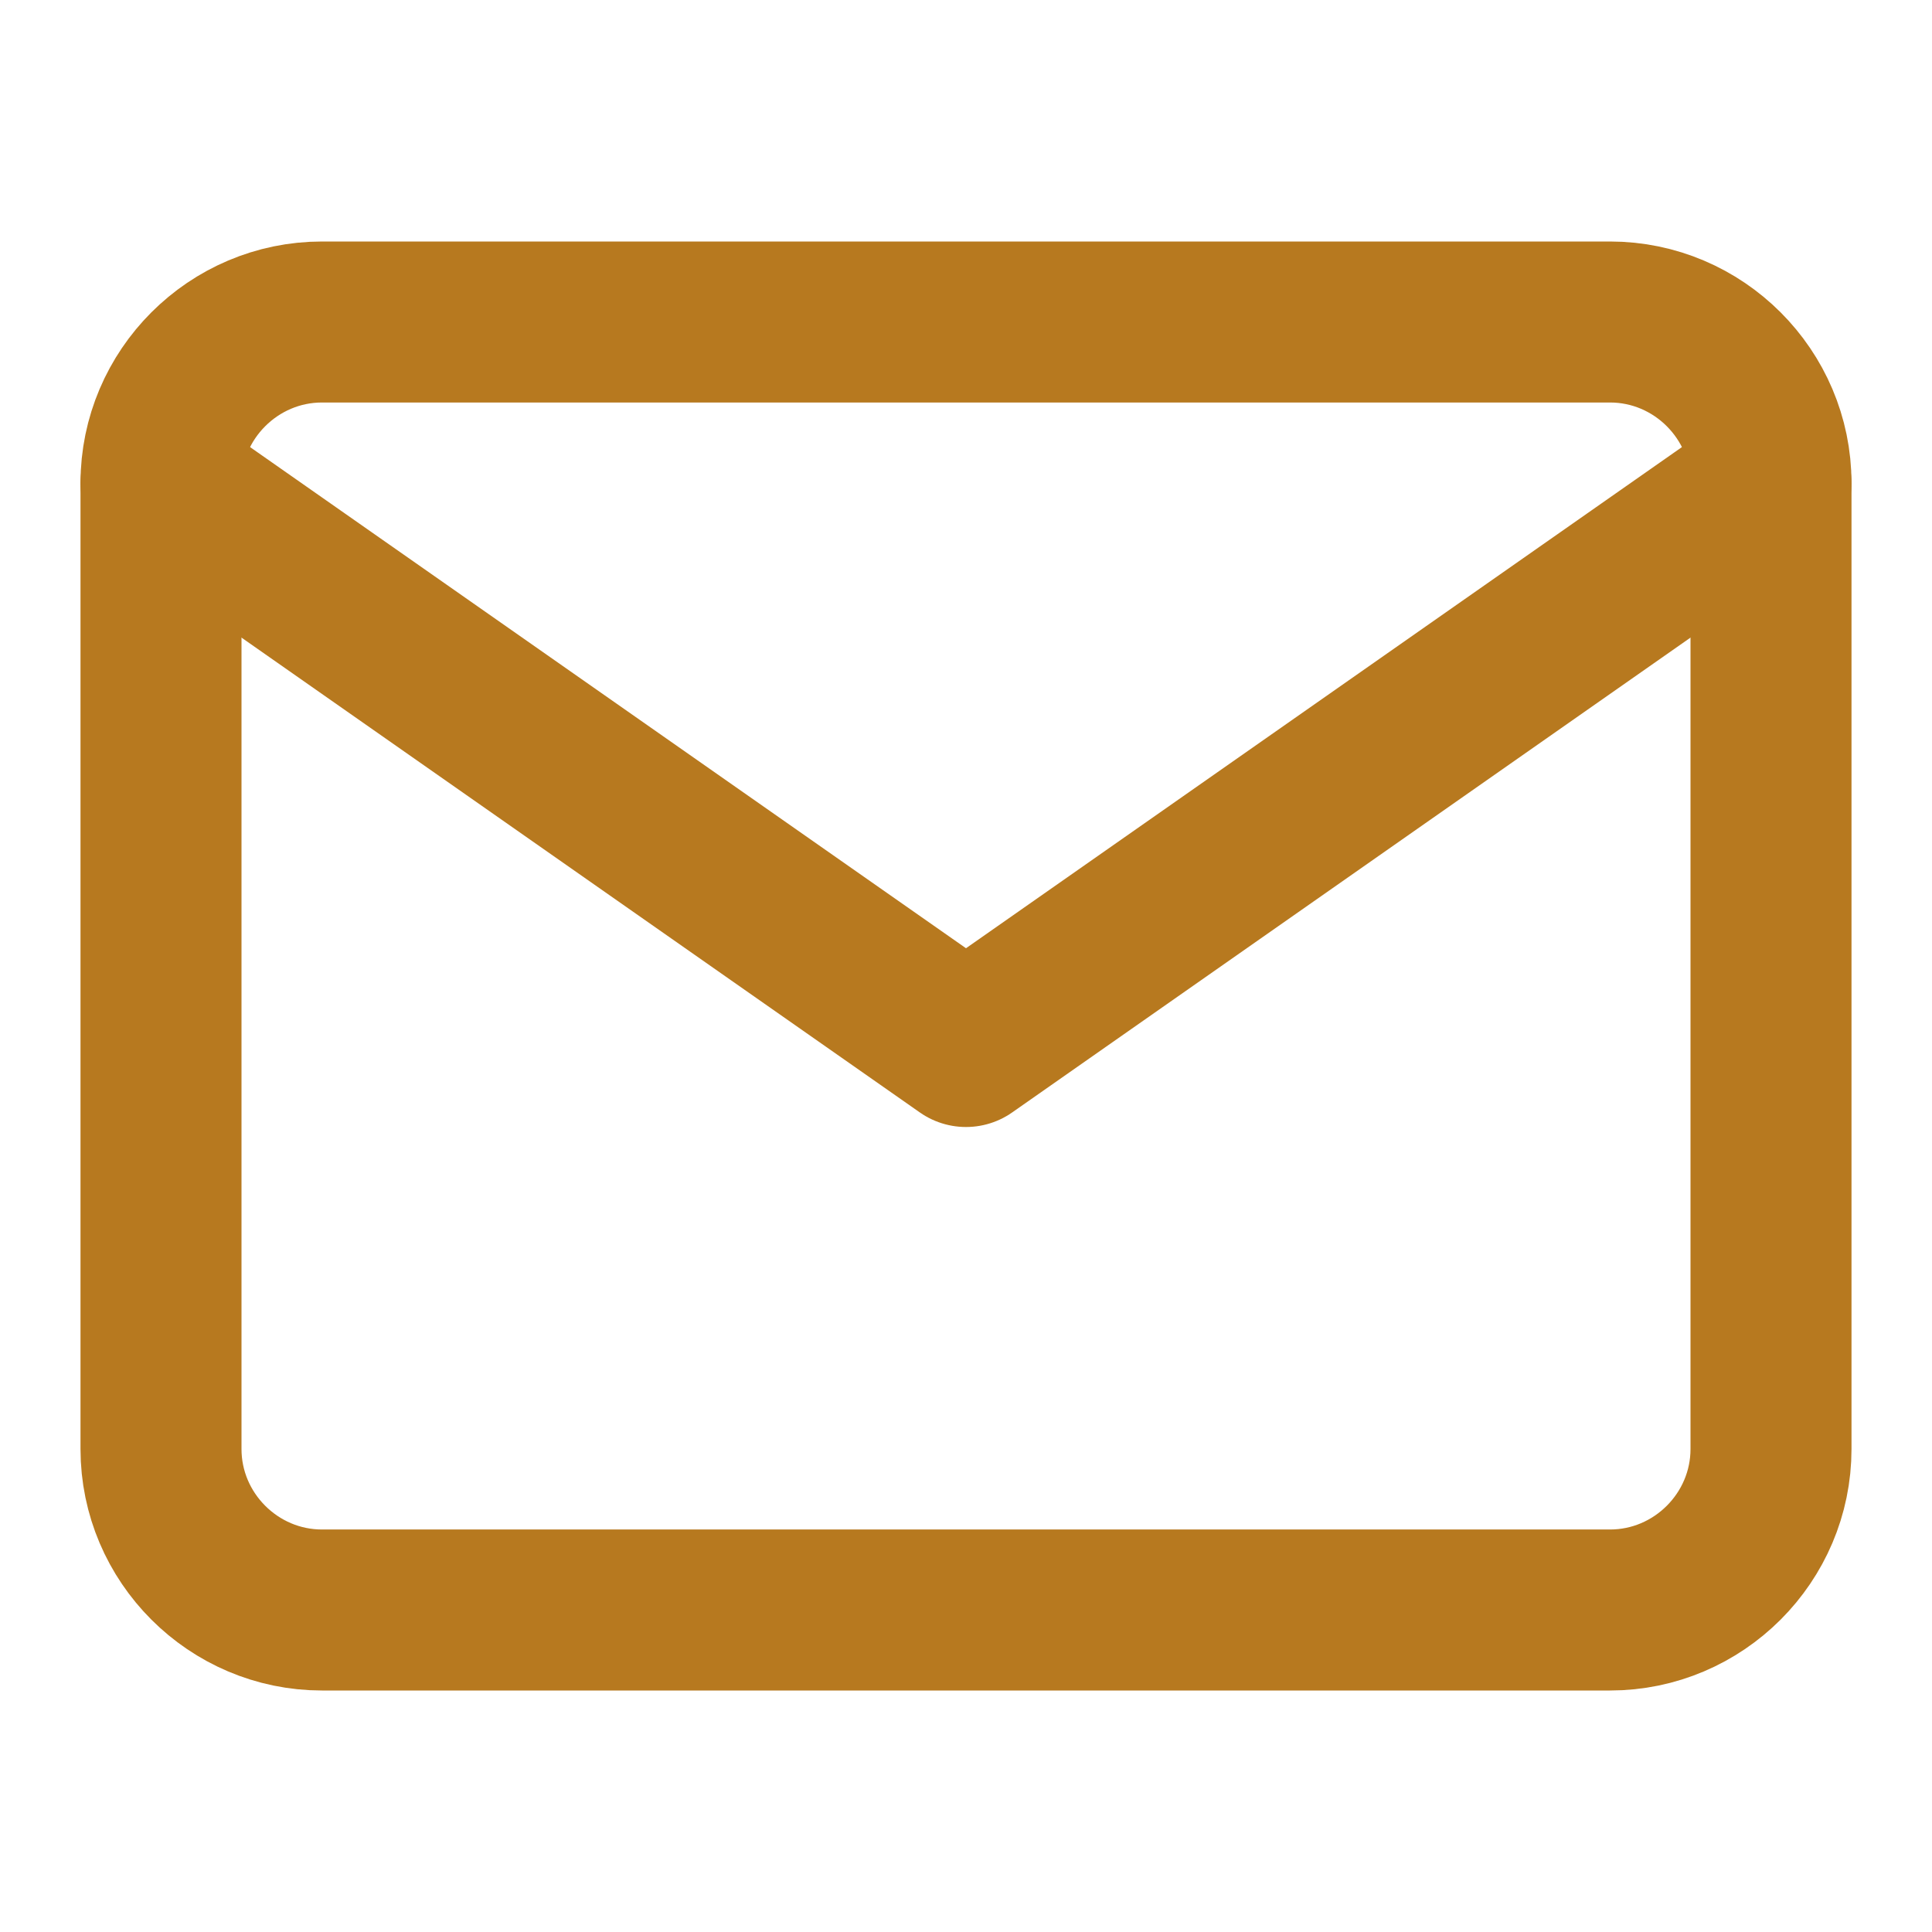 <svg width="24" height="24" viewBox="0 0 24 24" fill="none" xmlns="http://www.w3.org/2000/svg">
<path d="M4 4H20C21.1 4 22 4.9 22 6V18C22 19.1 21.1 20 20 20H4C2.9 20 2 19.1 2 18V6C2 4.9 2.9 4 4 4Z" stroke="#B7791F" stroke-width="2" stroke-linecap="round" stroke-linejoin="round"/>
<path d="M22 6L12 13L2 6" stroke="#B7791F" stroke-width="2" stroke-linecap="round" stroke-linejoin="round"/>
</svg>

